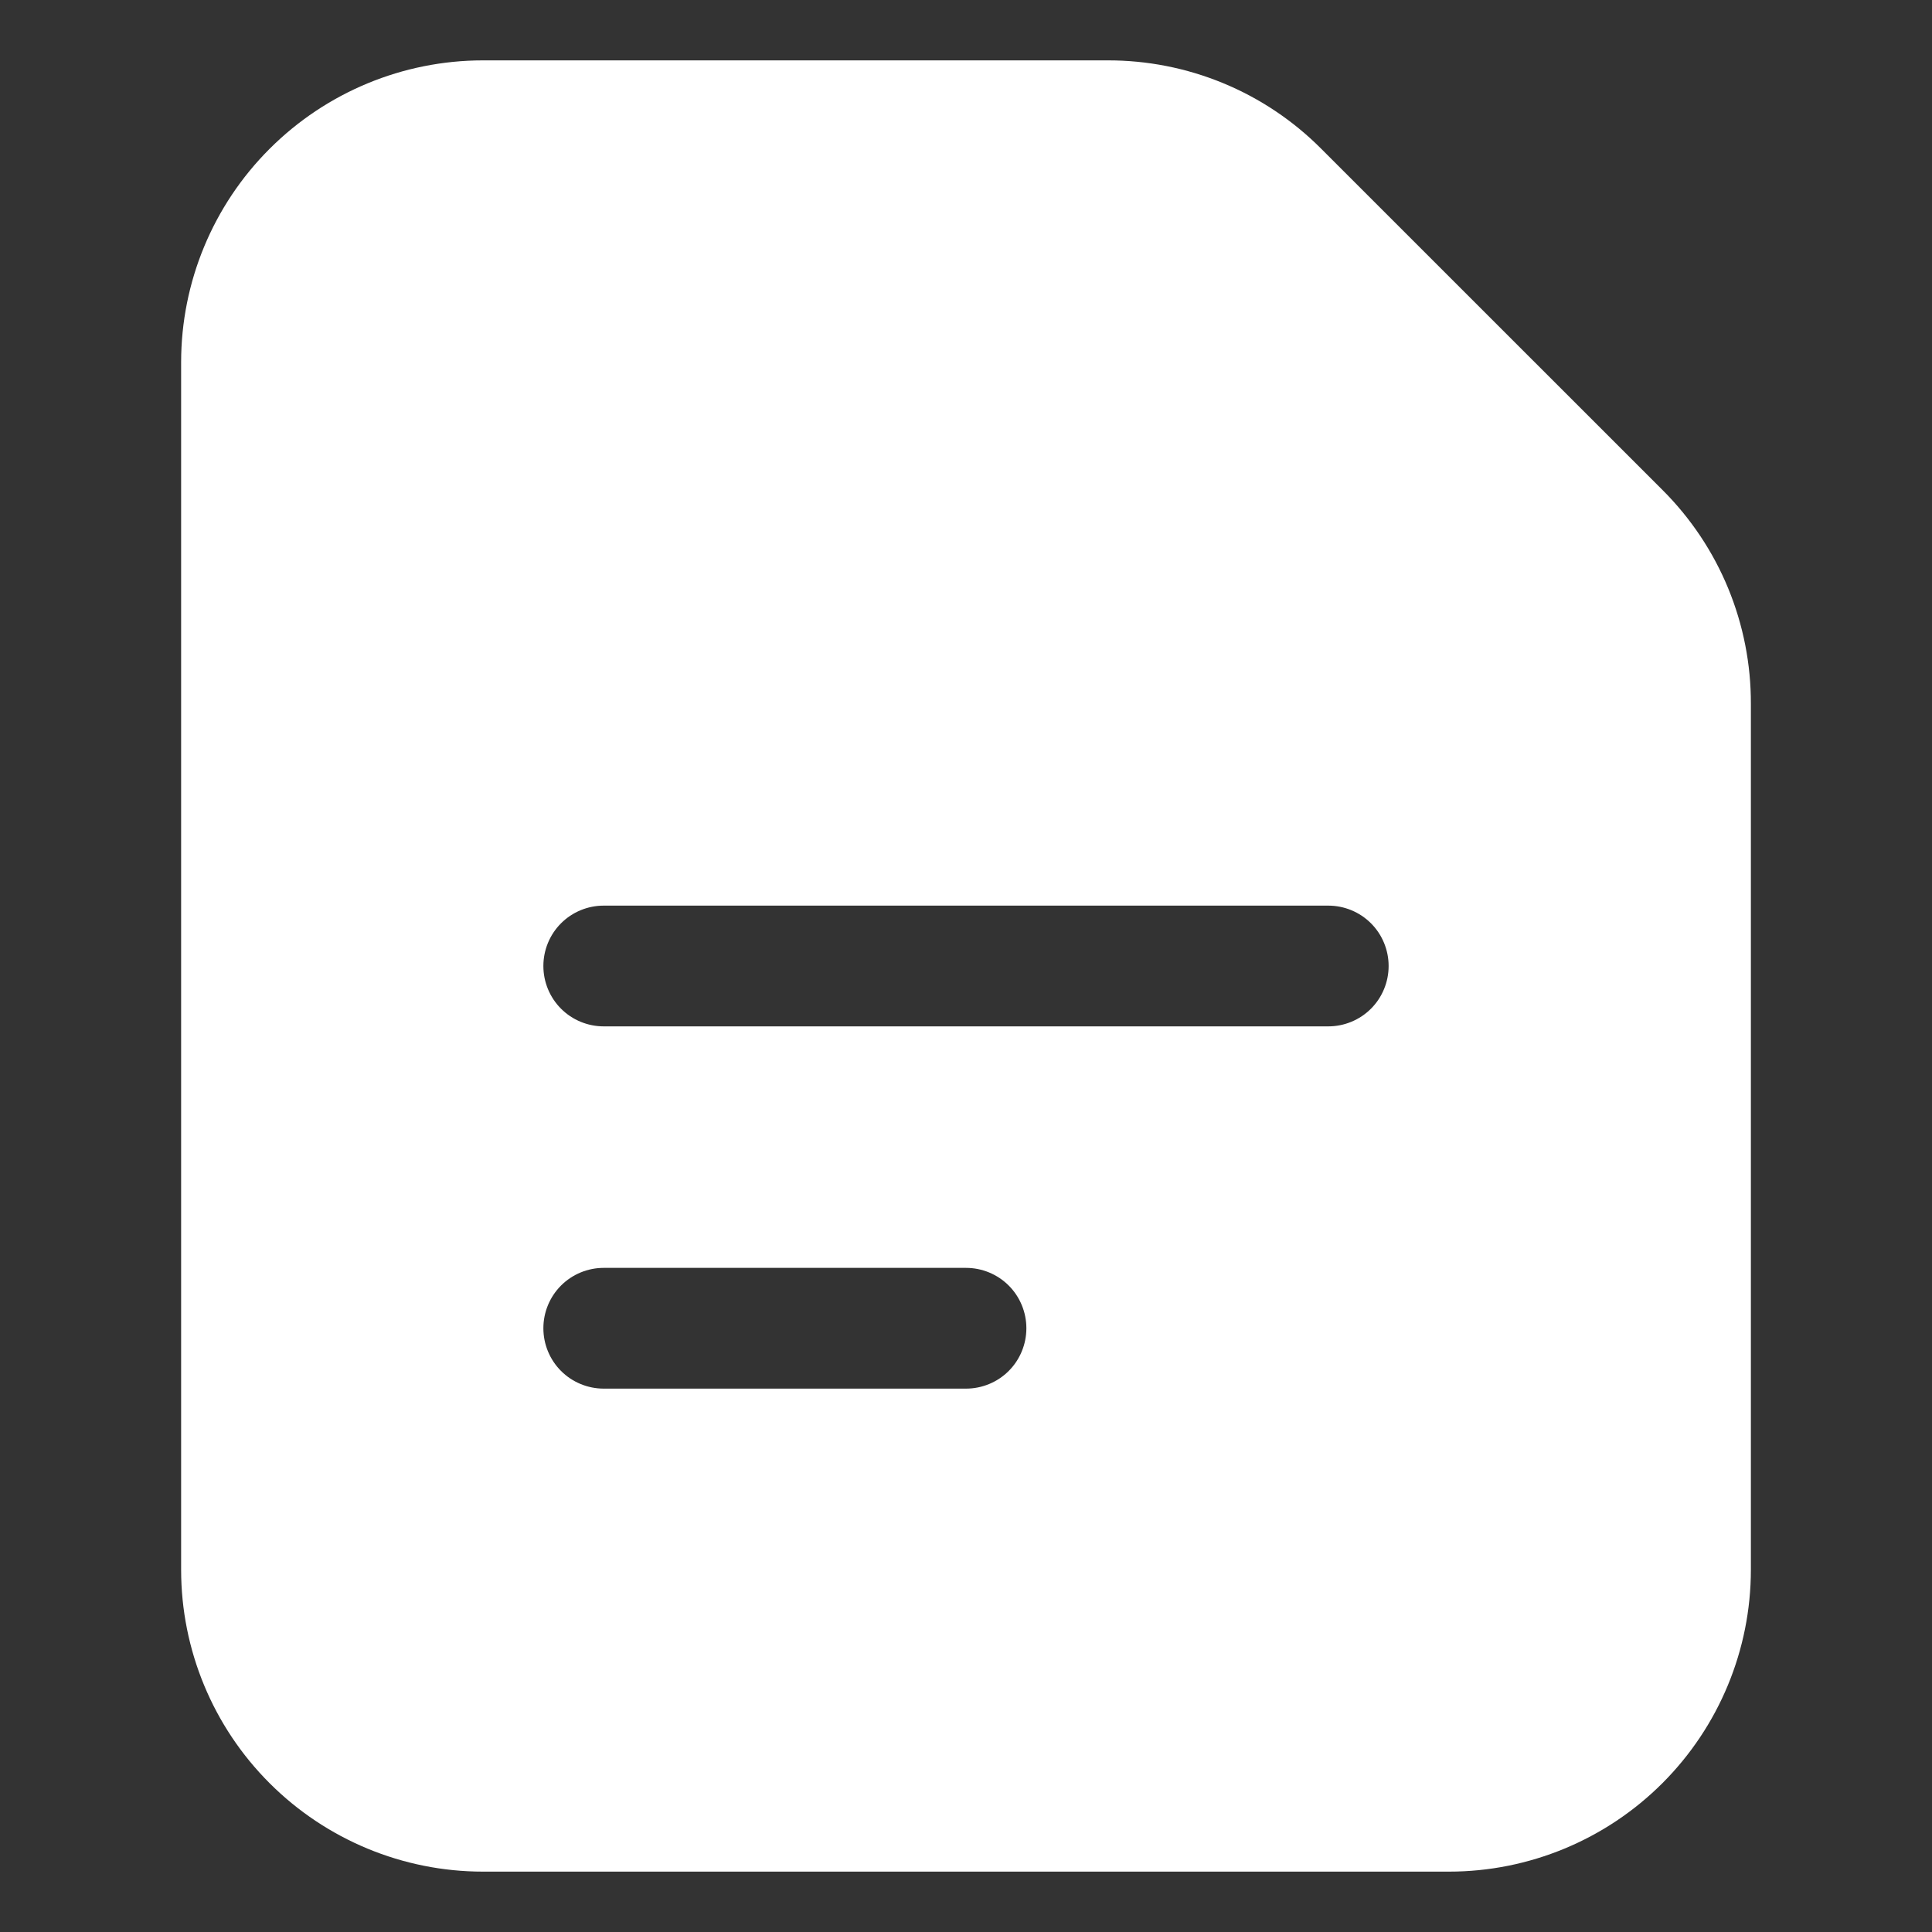 <svg width="28" height="28" viewBox="0 0 28 28" fill="none" xmlns="http://www.w3.org/2000/svg">
<rect x="0" y="0" width="28" height="28" fill="#333333" stroke="none"/>
<path d="M2.625 22.75C2.625 23.91 3.086 25.023 3.907 25.843C4.727 26.663 5.84 27.125 7 27.125H21C22.16 27.125 23.273 26.663 24.093 25.843C24.913 25.023 25.375 23.91 25.375 22.75V10.203C25.377 9.627 25.265 9.058 25.046 8.526C24.827 7.994 24.504 7.511 24.098 7.105L19.145 2.153C18.739 1.746 18.256 1.423 17.724 1.204C17.192 0.985 16.623 0.873 16.047 0.875H7C5.84 0.875 4.727 1.337 3.907 2.157C3.086 2.977 2.625 4.09 2.625 5.25V22.75ZM8.75 13.125H19.25C19.482 13.125 19.705 13.217 19.869 13.381C20.033 13.545 20.125 13.768 20.125 14C20.125 14.232 20.033 14.455 19.869 14.619C19.705 14.783 19.482 14.875 19.25 14.875H8.75C8.518 14.875 8.295 14.783 8.131 14.619C7.967 14.455 7.875 14.232 7.875 14C7.875 13.768 7.967 13.545 8.131 13.381C8.295 13.217 8.518 13.125 8.75 13.125ZM8.75 18.375H14C14.232 18.375 14.455 18.467 14.619 18.631C14.783 18.795 14.875 19.018 14.875 19.25C14.875 19.482 14.783 19.705 14.619 19.869C14.455 20.033 14.232 20.125 14 20.125H8.75C8.518 20.125 8.295 20.033 8.131 19.869C7.967 19.705 7.875 19.482 7.875 19.25C7.875 19.018 7.967 18.795 8.131 18.631C8.295 18.467 8.518 18.375 8.75 18.375Z" fill="white"/>
</svg>
